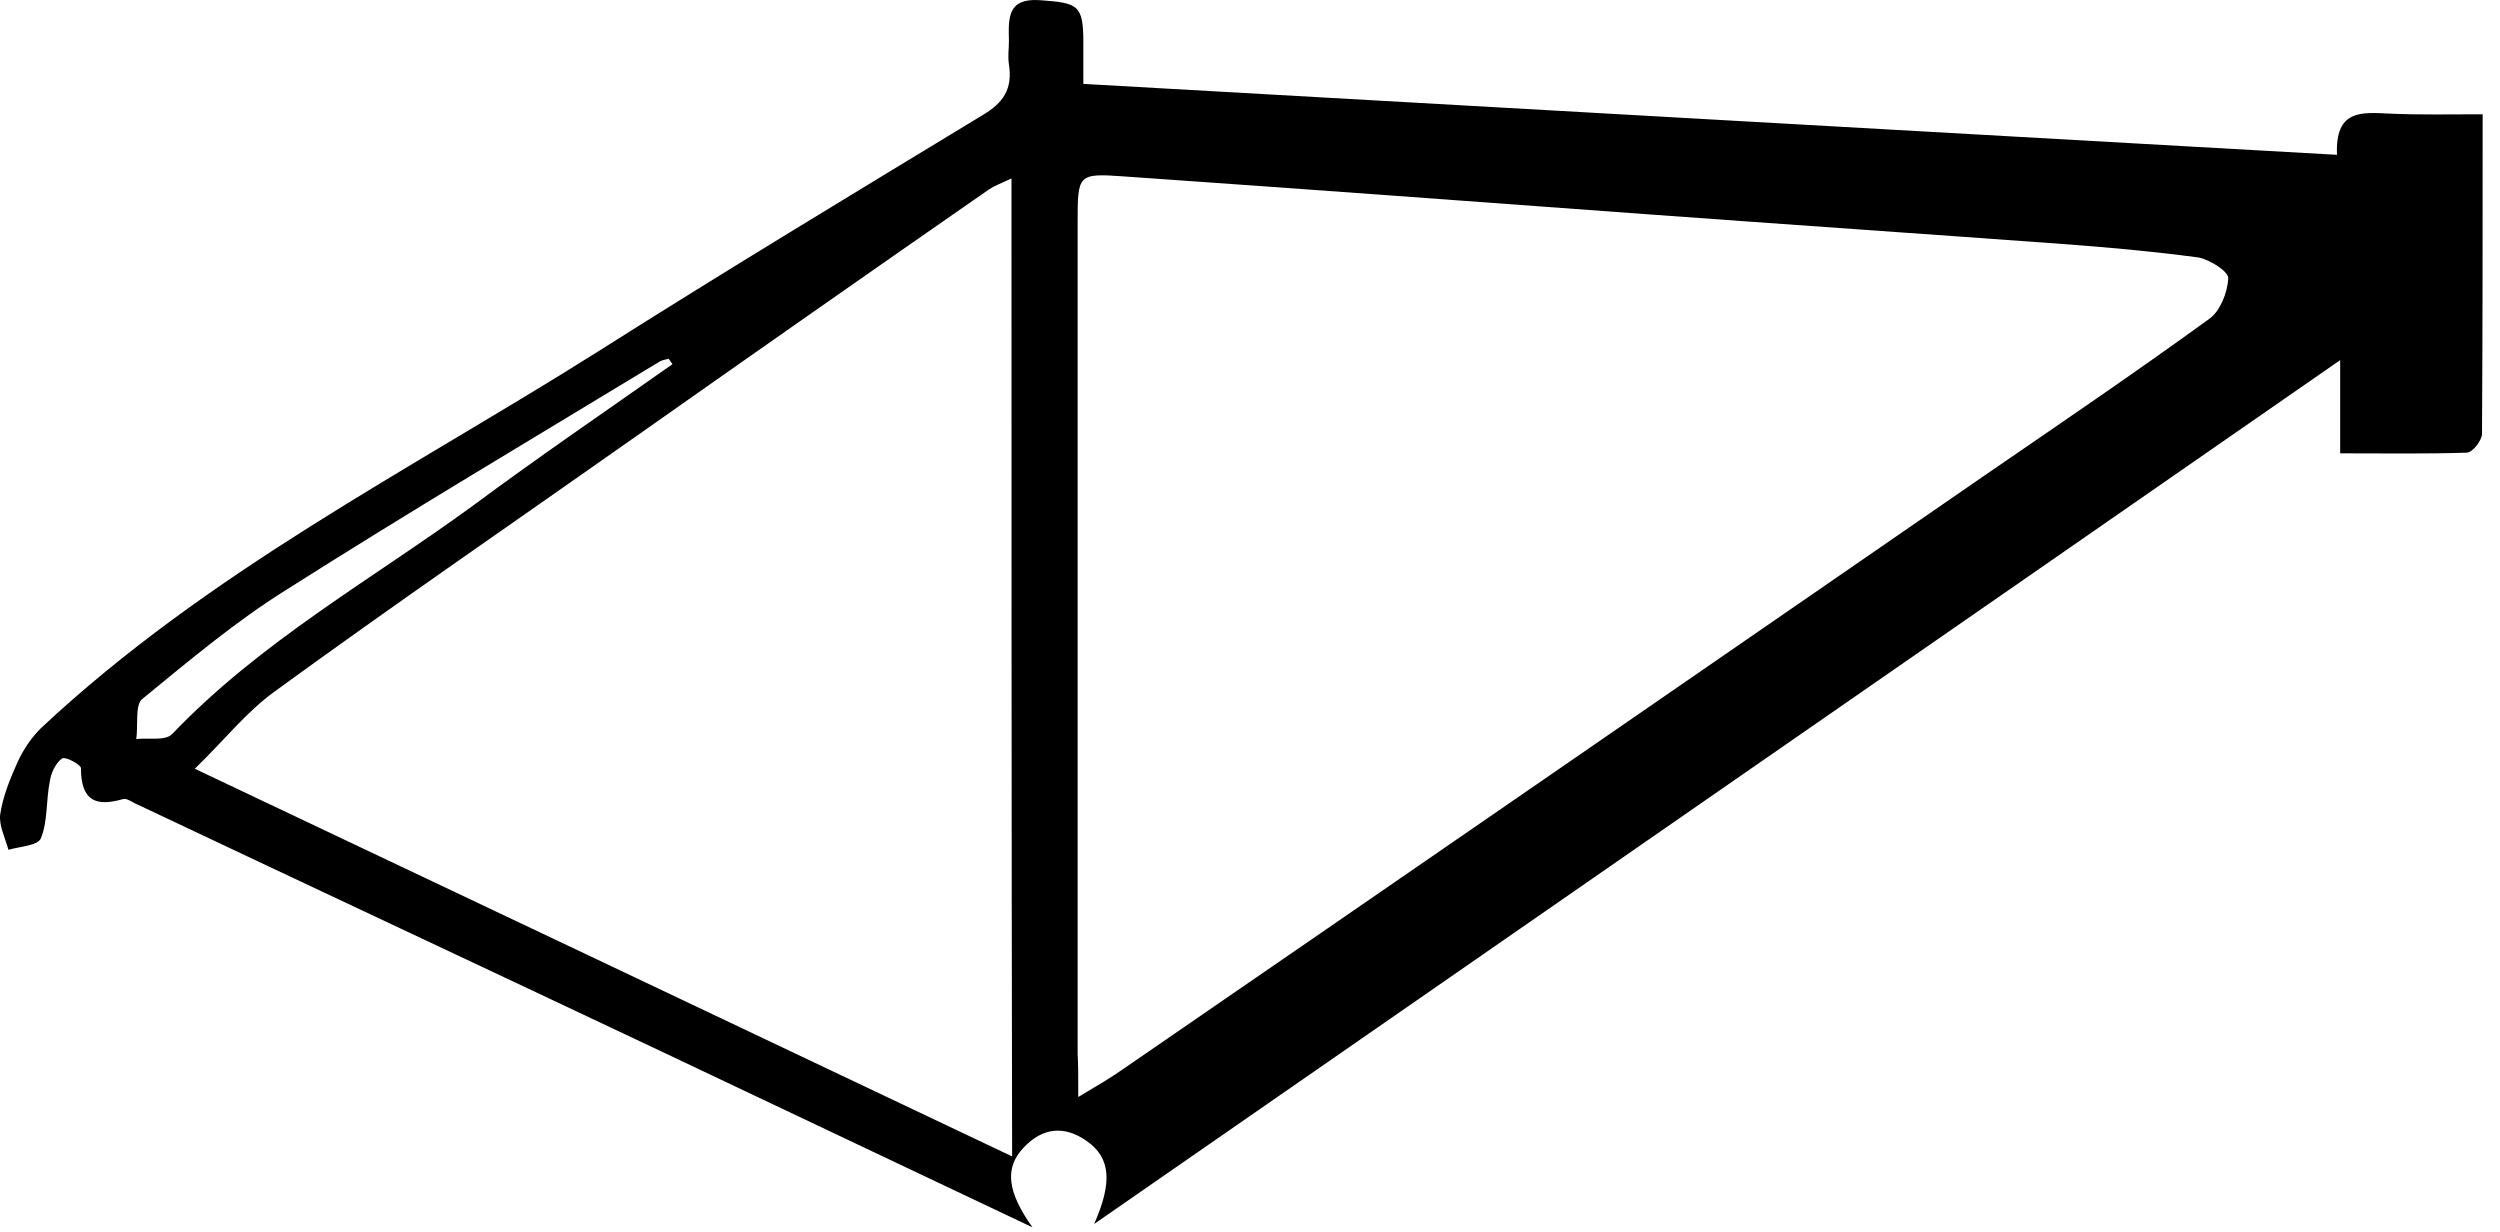 <svg width="138" height="68" viewBox="0 0 138 68" fill="none" xmlns="http://www.w3.org/2000/svg">
<path d="M56.992 67.749C50.216 64.543 43.475 61.337 36.699 58.13C27.009 53.545 17.283 48.996 7.593 44.411C7.312 44.299 6.996 44.038 6.785 44.112C5.346 44.523 4.468 44.262 4.468 42.398C4.468 42.211 3.59 41.726 3.415 41.876C3.064 42.136 2.818 42.658 2.748 43.143C2.537 44.187 2.642 45.343 2.256 46.275C2.081 46.685 1.098 46.722 0.466 46.909C0.29 46.275 -0.061 45.566 0.009 44.97C0.15 44.001 0.536 43.031 0.957 42.099C1.273 41.391 1.73 40.72 2.256 40.198C11.455 31.586 22.479 26.031 32.907 19.469C39.964 14.995 47.126 10.671 54.254 6.346C55.377 5.675 55.904 4.929 55.693 3.55C55.623 3.14 55.693 2.692 55.693 2.245C55.658 0.977 55.623 -0.104 57.378 0.008C59.52 0.157 59.801 0.269 59.801 2.357C59.801 3.028 59.801 3.699 59.801 4.631C82.868 5.936 105.83 7.241 129.002 8.546C128.897 6.048 130.336 6.197 131.881 6.271C133.567 6.346 135.217 6.309 137.042 6.309C137.042 12.386 137.042 18.164 137.007 23.943C137.007 24.316 136.481 24.987 136.165 24.987C133.918 25.061 131.671 25.024 129.178 25.024C129.178 23.384 129.178 21.967 129.178 19.879C105.97 35.985 83.184 51.755 60.398 67.563C61.416 65.251 61.311 63.909 59.977 62.977C58.748 62.12 57.554 62.231 56.501 63.35C55.447 64.468 55.588 65.773 56.992 67.749ZM59.52 60.554C60.644 59.883 61.346 59.473 61.978 59.025C77.812 48.139 93.647 37.215 109.481 26.292C113.659 23.421 117.837 20.588 121.945 17.605C122.542 17.195 122.963 16.151 122.999 15.368C123.034 14.995 121.98 14.324 121.348 14.212C118.856 13.877 116.363 13.653 113.835 13.467C106.181 12.908 98.562 12.386 90.908 11.826C81.288 11.118 71.668 10.41 62.048 9.739C59.485 9.552 59.485 9.627 59.485 12.311C59.485 27.597 59.485 42.882 59.485 58.168C59.52 58.764 59.52 59.398 59.52 60.554ZM55.834 9.85C55.202 10.149 54.886 10.261 54.605 10.447C48.109 14.958 41.614 19.506 35.154 24.055C28.483 28.752 21.742 33.375 15.141 38.185C13.597 39.303 12.368 40.869 10.753 42.435C25.92 49.63 40.807 56.676 55.869 63.834C55.834 45.641 55.834 27.932 55.834 9.85ZM37.12 20.103C37.05 19.991 36.98 19.916 36.91 19.805C36.734 19.842 36.558 19.879 36.418 19.954C29.536 24.129 22.62 28.23 15.809 32.555C13 34.307 10.437 36.47 7.839 38.595C7.452 38.93 7.628 40.049 7.523 40.794C8.19 40.72 9.103 40.906 9.489 40.533C14.404 35.389 20.513 31.996 26.131 27.895C29.747 25.21 33.469 22.675 37.12 20.103Z" fill="black"/>
</svg>

